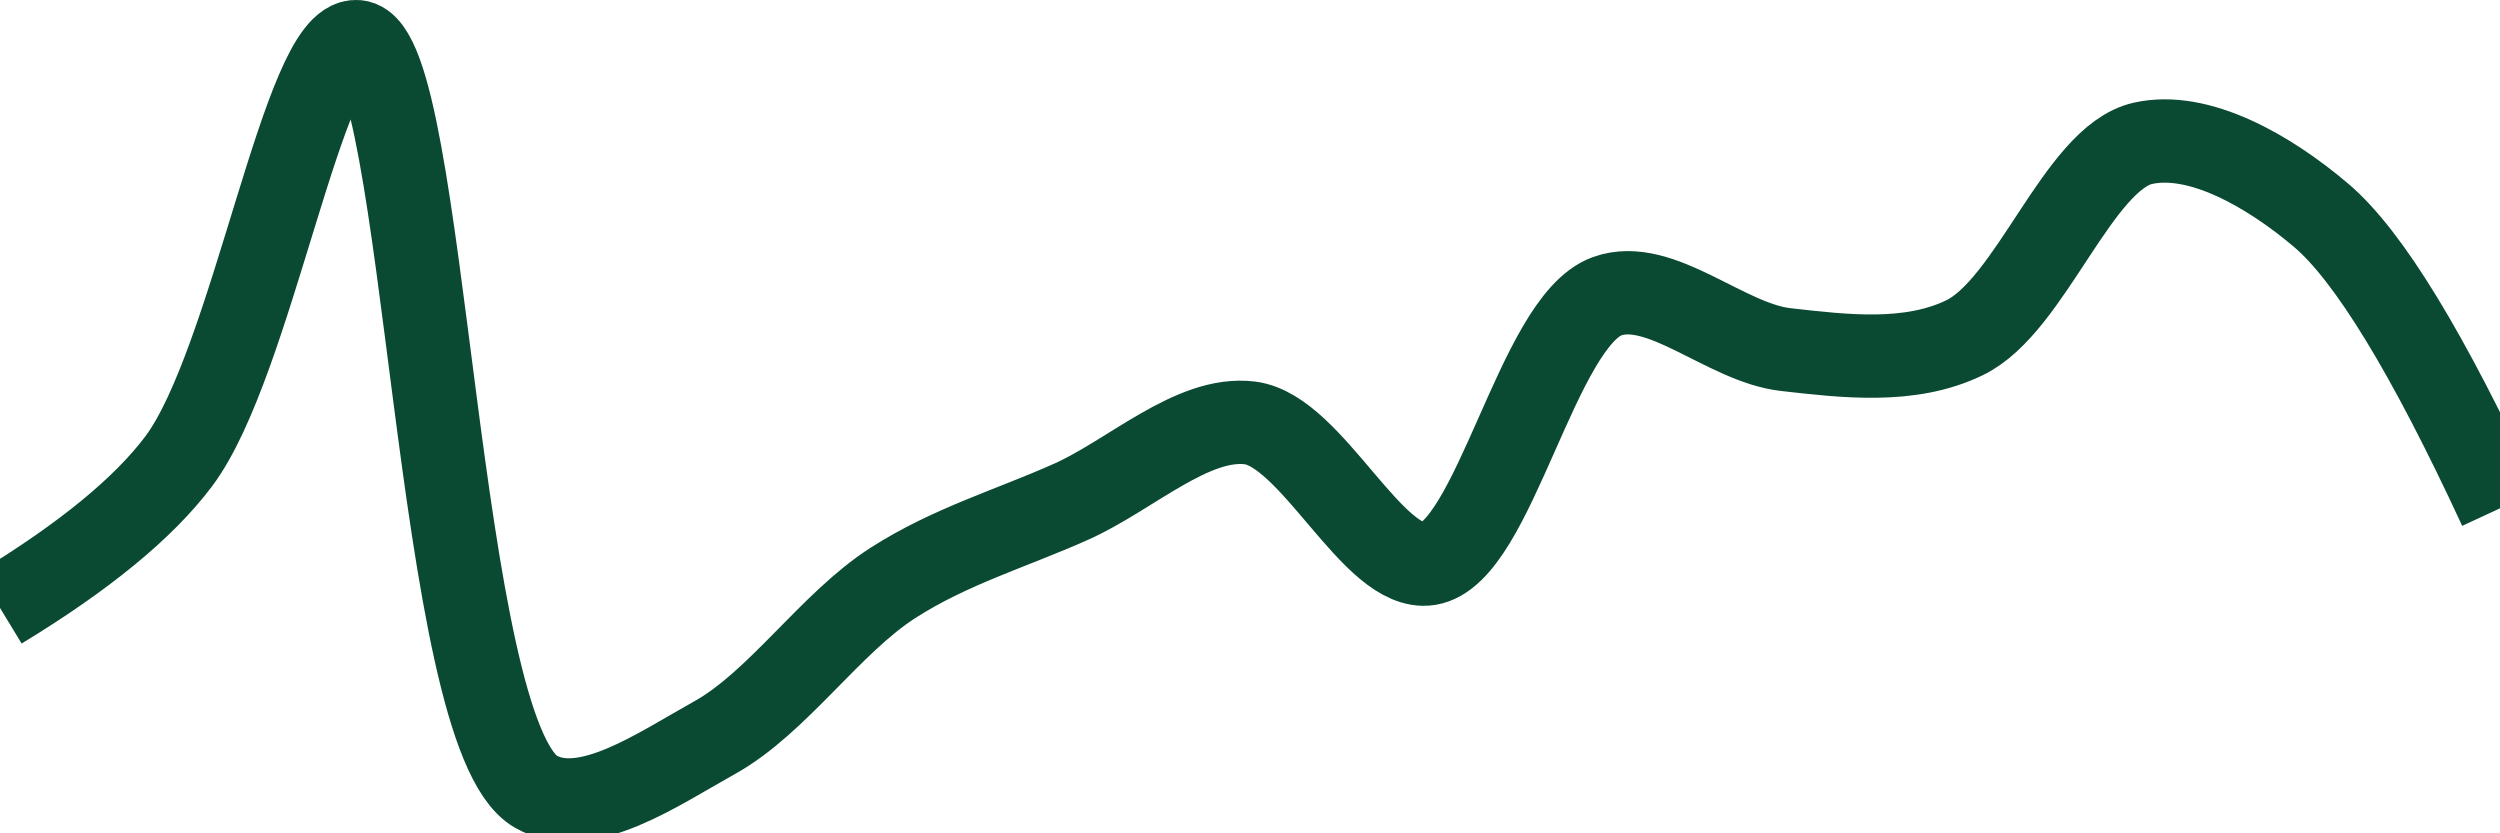 <svg class="main-svg" xmlns="http://www.w3.org/2000/svg" xmlns:xlink="http://www.w3.org/1999/xlink" width="60" height="20" style="" viewBox="0 0 60 20"><rect x="0" y="0" width="60" height="20" style="fill: rgb(0, 0, 0); fill-opacity: 0;"/><defs id="defs-72682a"><g class="clips"><clipPath id="clip72682axyplot" class="plotclip"><rect width="60" height="20"/></clipPath><clipPath class="axesclip" id="clip72682ax"><rect x="0" y="0" width="60" height="20"/></clipPath><clipPath class="axesclip" id="clip72682ay"><rect x="0" y="0" width="60" height="20"/></clipPath><clipPath class="axesclip" id="clip72682axy"><rect x="0" y="0" width="60" height="20"/></clipPath></g><g class="gradients"/><g class="patterns"/></defs><g class="bglayer"><rect class="bg" x="0" y="0" width="60" height="20" style="fill: rgb(0, 0, 0); fill-opacity: 0; stroke-width: 0;"/></g><g class="layer-below"><g class="imagelayer"/><g class="shapelayer"/></g><g class="cartesianlayer"><g class="subplot xy"><g class="layer-subplot"><g class="shapelayer"/><g class="imagelayer"/></g><g class="minor-gridlayer"><g class="x"/><g class="y"/></g><g class="gridlayer"><g class="x"/><g class="y"/></g><g class="zerolinelayer"/><g class="layer-between"><g class="shapelayer"/><g class="imagelayer"/></g><path class="xlines-below"/><path class="ylines-below"/><g class="overlines-below"/><g class="xaxislayer-below"/><g class="yaxislayer-below"/><g class="overaxes-below"/><g class="overplot"><g class="xy" transform="" clip-path="url(#clip72682axyplot)"><g class="scatterlayer mlayer"><g class="trace scatter trace0b54a7" style="stroke-miterlimit: 2; opacity: 1;"><g class="fills"/><g class="errorbars"/><g class="lines"><path class="js-line" d="M0,14.59Q3.03,12.75 4.29,11.07C6.06,8.71 7.29,0.89 8.57,1C10.24,1.14 10.44,17.61 12.86,19C14.05,19.68 15.79,18.46 17.14,17.71C18.66,16.87 19.93,14.95 21.43,13.99C22.8,13.11 24.28,12.68 25.71,12.04C27.14,11.4 28.62,9.98 30,10.15C31.49,10.34 32.96,13.74 34.29,13.53C35.86,13.28 36.89,7.72 38.57,7.11C39.85,6.65 41.42,8.23 42.86,8.39C44.27,8.55 45.83,8.74 47.14,8.11C48.74,7.35 49.87,3.79 51.43,3.44C52.76,3.14 54.44,4.09 55.71,5.17Q57.41,6.61 60,12.2" style="vector-effect: none; fill: none; stroke: rgb(10, 74, 51); stroke-opacity: 1; stroke-width: 2px; opacity: 1;"/></g><g class="points"/><g class="text"/></g></g></g></g><path class="xlines-above crisp" d="M0,0" style="fill: none;"/><path class="ylines-above crisp" d="M0,0" style="fill: none;"/><g class="overlines-above"/><g class="xaxislayer-above"/><g class="yaxislayer-above"/><g class="overaxes-above"/></g></g><g class="polarlayer"/><g class="smithlayer"/><g class="ternarylayer"/><g class="geolayer"/><g class="funnelarealayer"/><g class="pielayer"/><g class="iciclelayer"/><g class="treemaplayer"/><g class="sunburstlayer"/><g class="glimages"/><defs id="topdefs-72682a"><g class="clips"/></defs><g class="layer-above"><g class="imagelayer"/><g class="shapelayer"/></g><g class="infolayer"><g class="g-gtitle"/></g></svg>